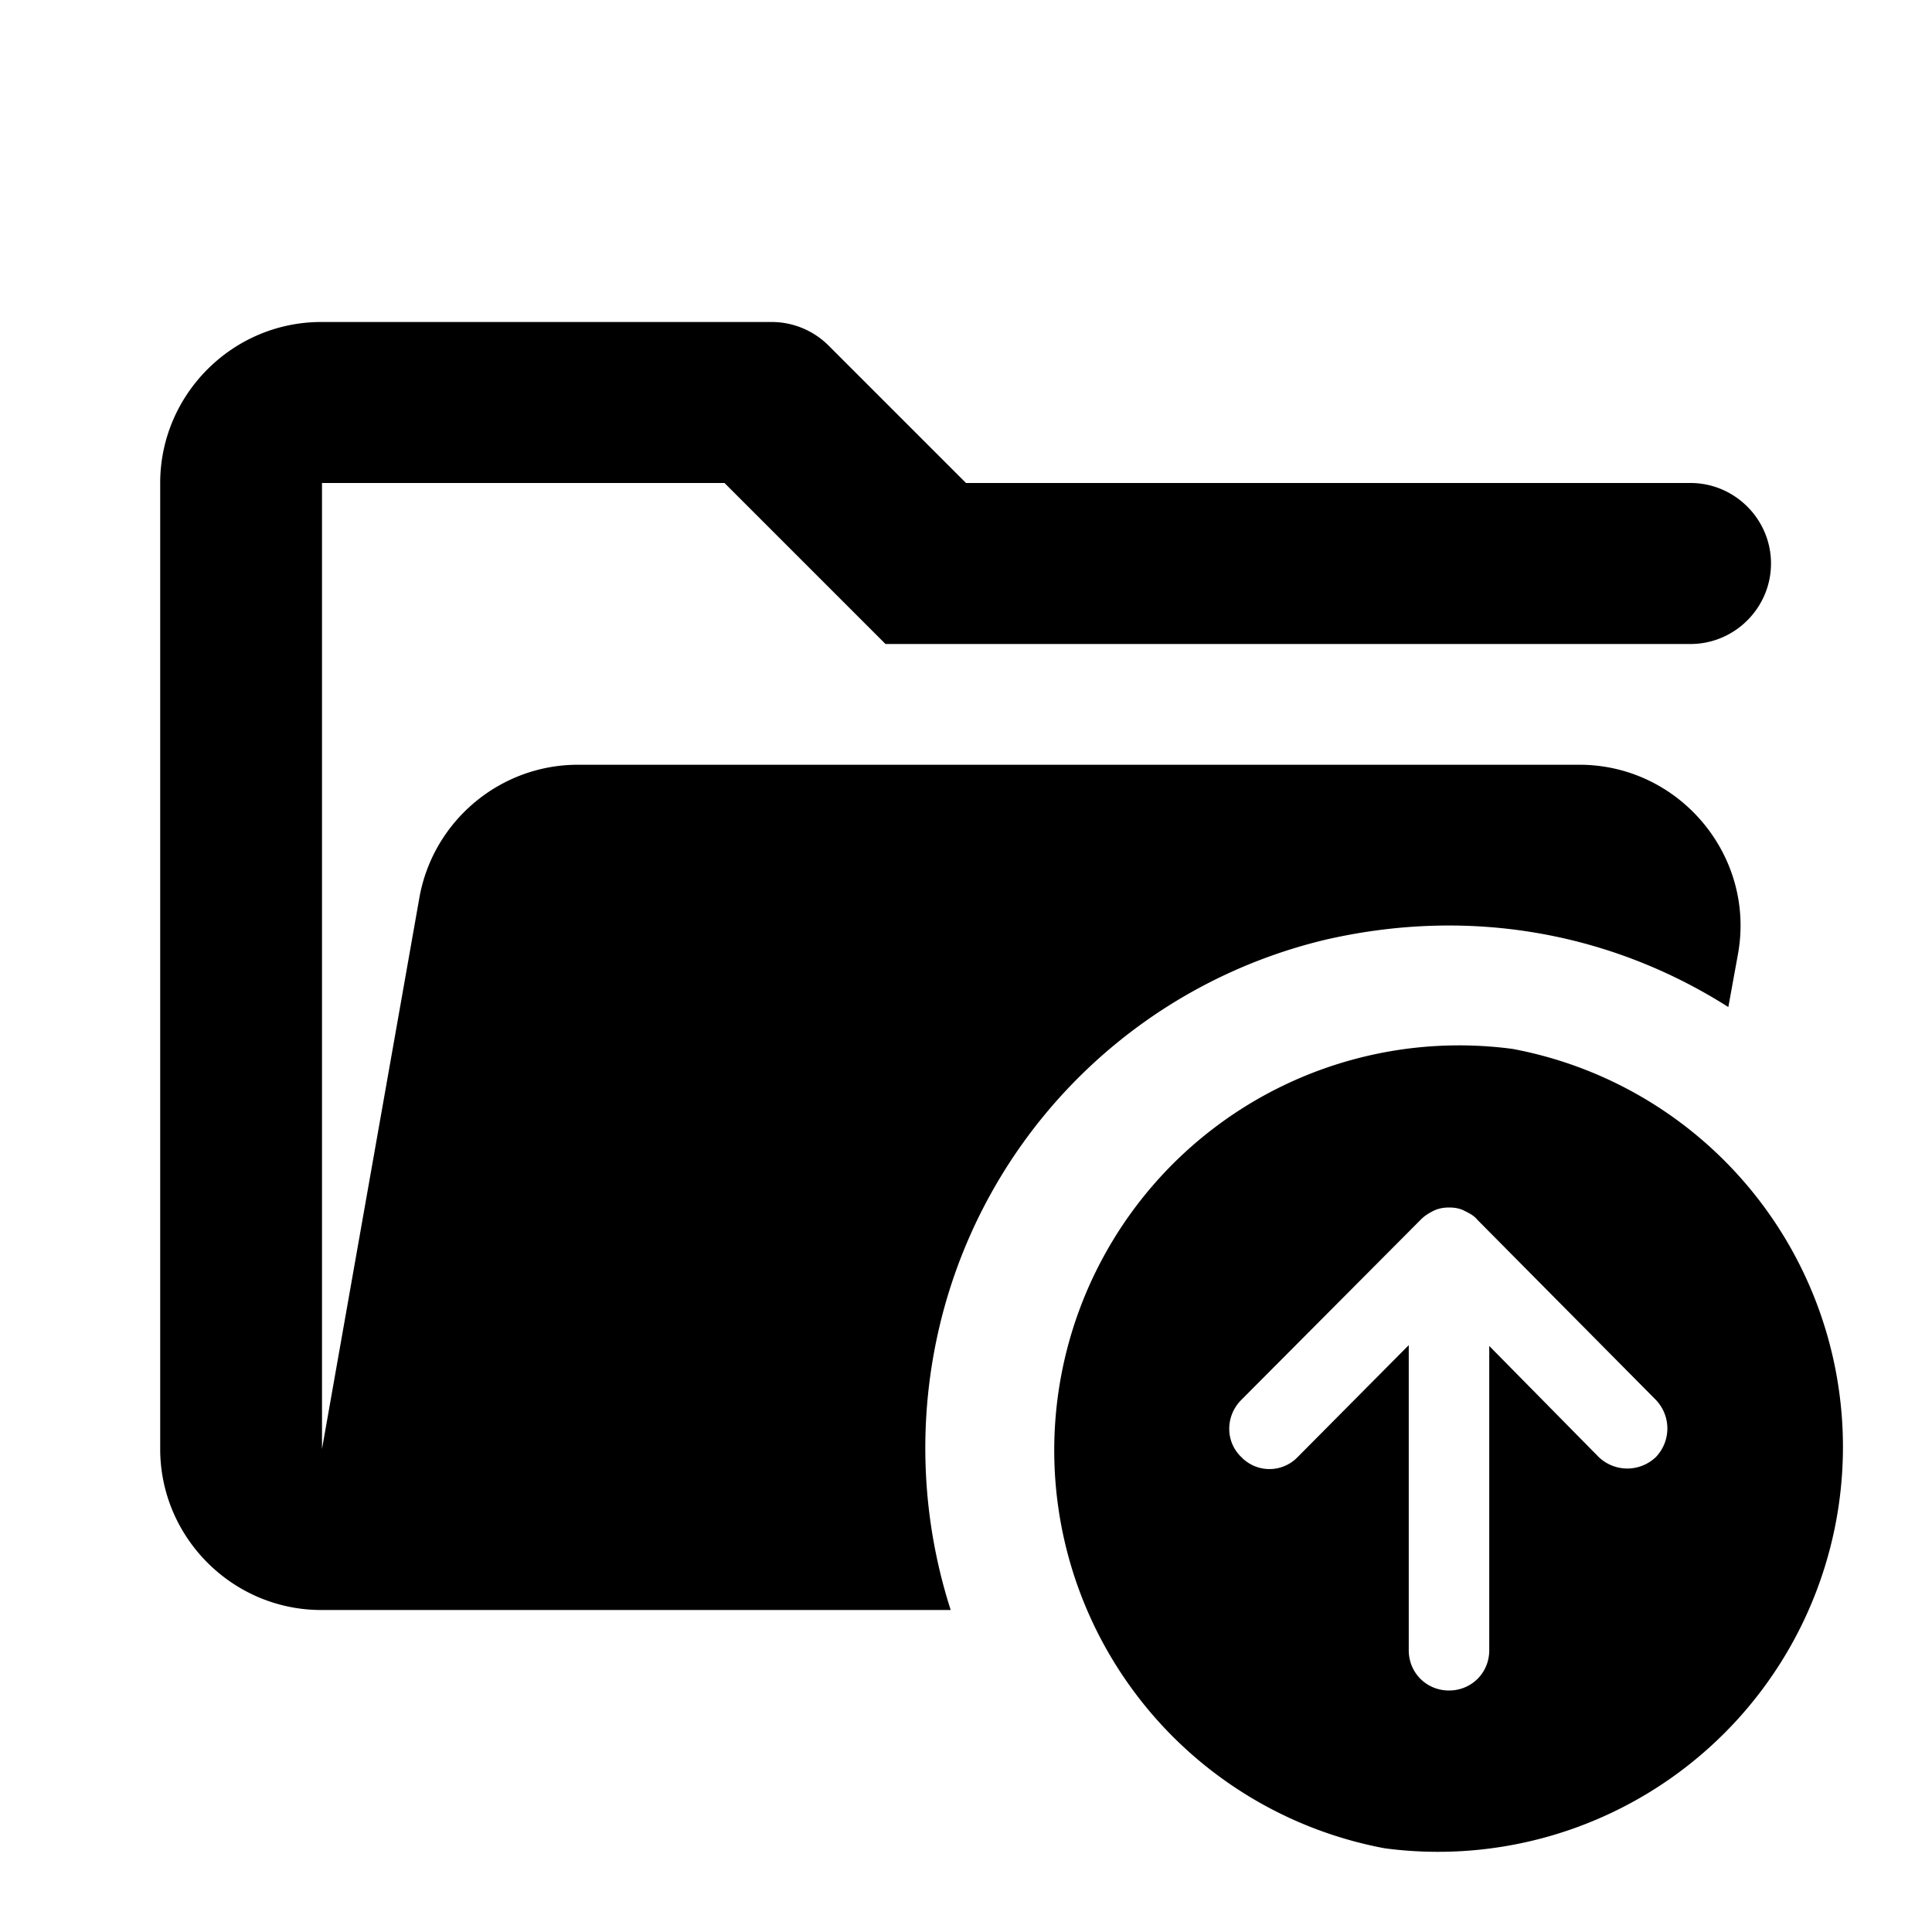 <svg xmlns="http://www.w3.org/2000/svg" width="24" height="24" fill="currentColor" viewBox="0 0 24 24">
  <path d="M18.79 13.03a5.03 5.03 0 0 0-1.59 9.93 5.03 5.03 0 0 0 1.59-9.93m1.78 5.07c-.2.19-.51.19-.71 0l-1.36-1.38v3.78c0 .28-.22.5-.5.5s-.5-.22-.5-.5v-3.79l-1.38 1.39a.485.485 0 0 1-.7 0c-.2-.19-.2-.51 0-.71l2.23-2.24c.05-.05.1-.08.16-.11s.13-.04.19-.04c.07 0 .13.01.19.04s.12.06.16.11l2.22 2.24c.19.2.19.51 0 .71m-8.81-1.96a6.47 6.47 0 0 1 4.72-4.47c1.85-.42 3.59-.05 4.99.84l.12-.66c.22-1.22-.73-2.35-1.97-2.35H7.18c-.97 0-1.8.7-1.97 1.65L4 18V6h5l2 2h10c.55 0 1-.45 1-1s-.45-1-1-1h-9l-1.71-1.71A1 1 0 0 0 9.58 4H3.99c-1.1 0-2 .9-2 2v12c0 1.1.9 2 2 2h7.82a6.57 6.57 0 0 1-.05-3.86"/>
</svg>
